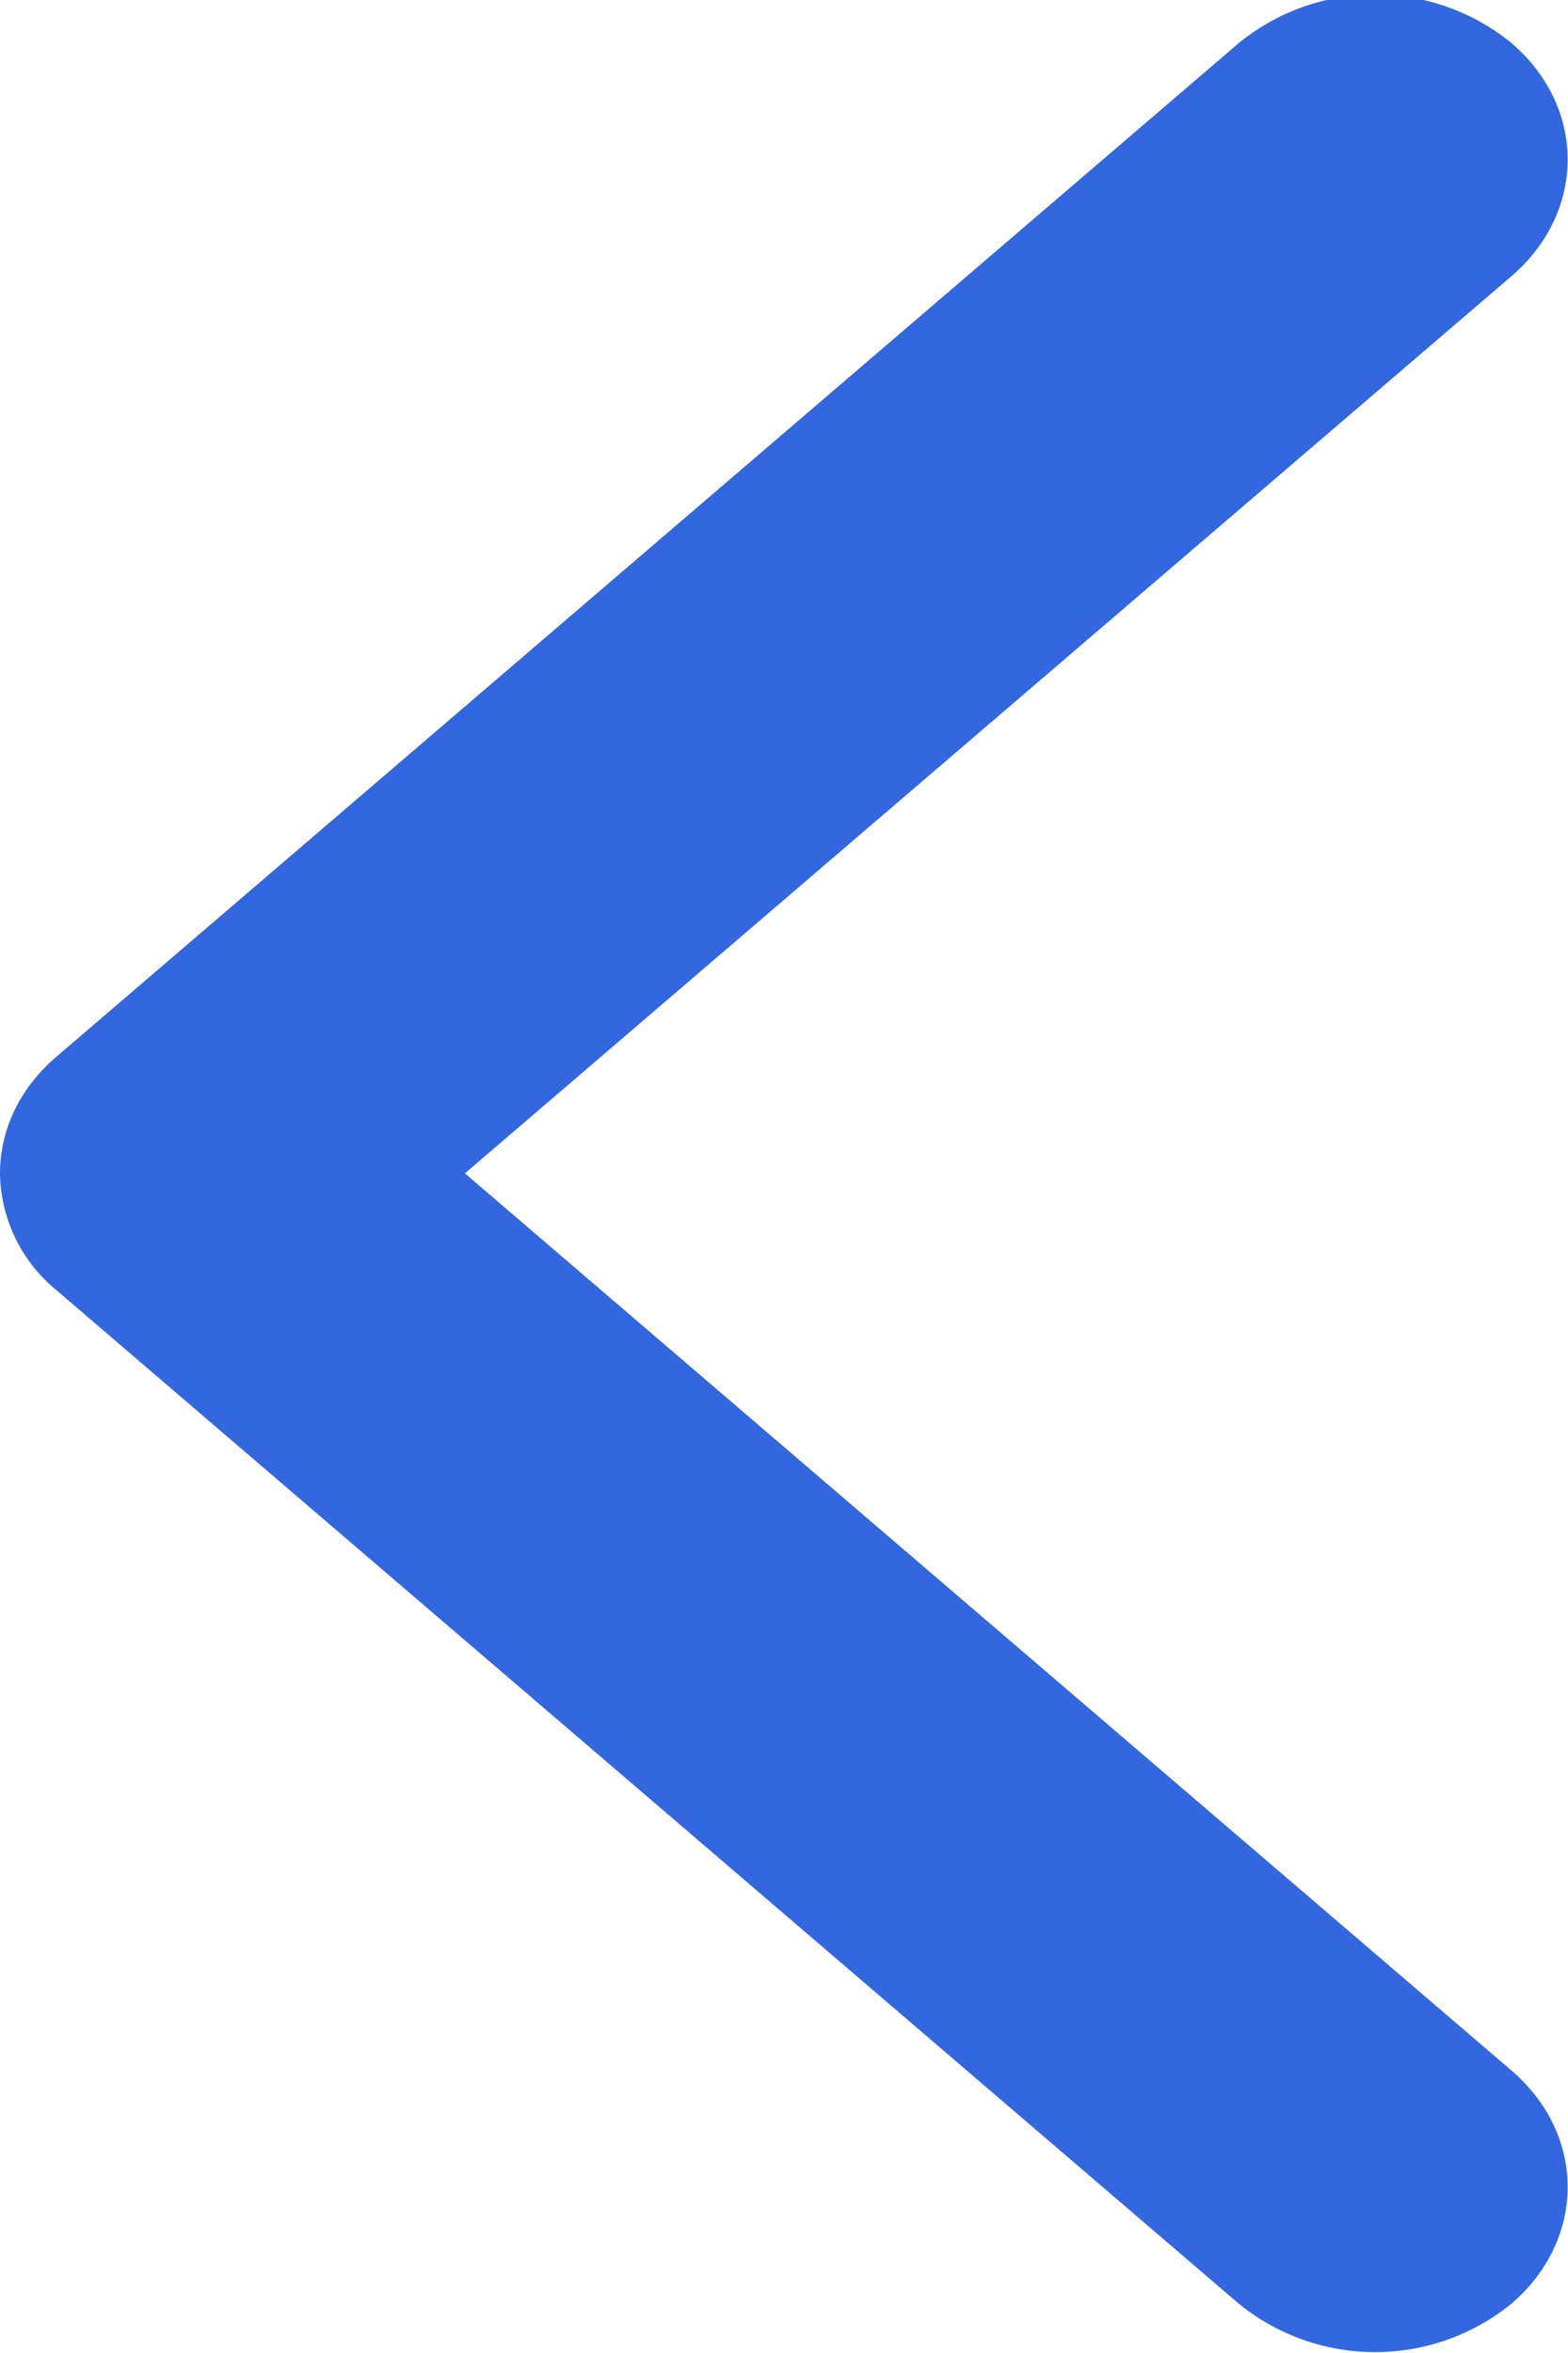 <svg xmlns="http://www.w3.org/2000/svg" xmlns:xlink="http://www.w3.org/1999/xlink" width="8" height="12" viewBox="0 0 8 12"><defs><path id="svx9a" d="M1598.288 4943.389l6.033-5.17a1.101 1.101 0 0 1 1.39 0c.383.328.383.861 0 1.19l-5.339 4.575 5.339 4.575c.383.328.383.861 0 1.19a1.103 1.103 0 0 1-1.39 0l-6.034-5.17a.784.784 0 0 1-.287-.595c0-.216.096-.431.288-.595z"/></defs><g><g transform="translate(-1598 -4938)"><use fill="#3267e0" xlink:href="#svx9a"/></g></g></svg>